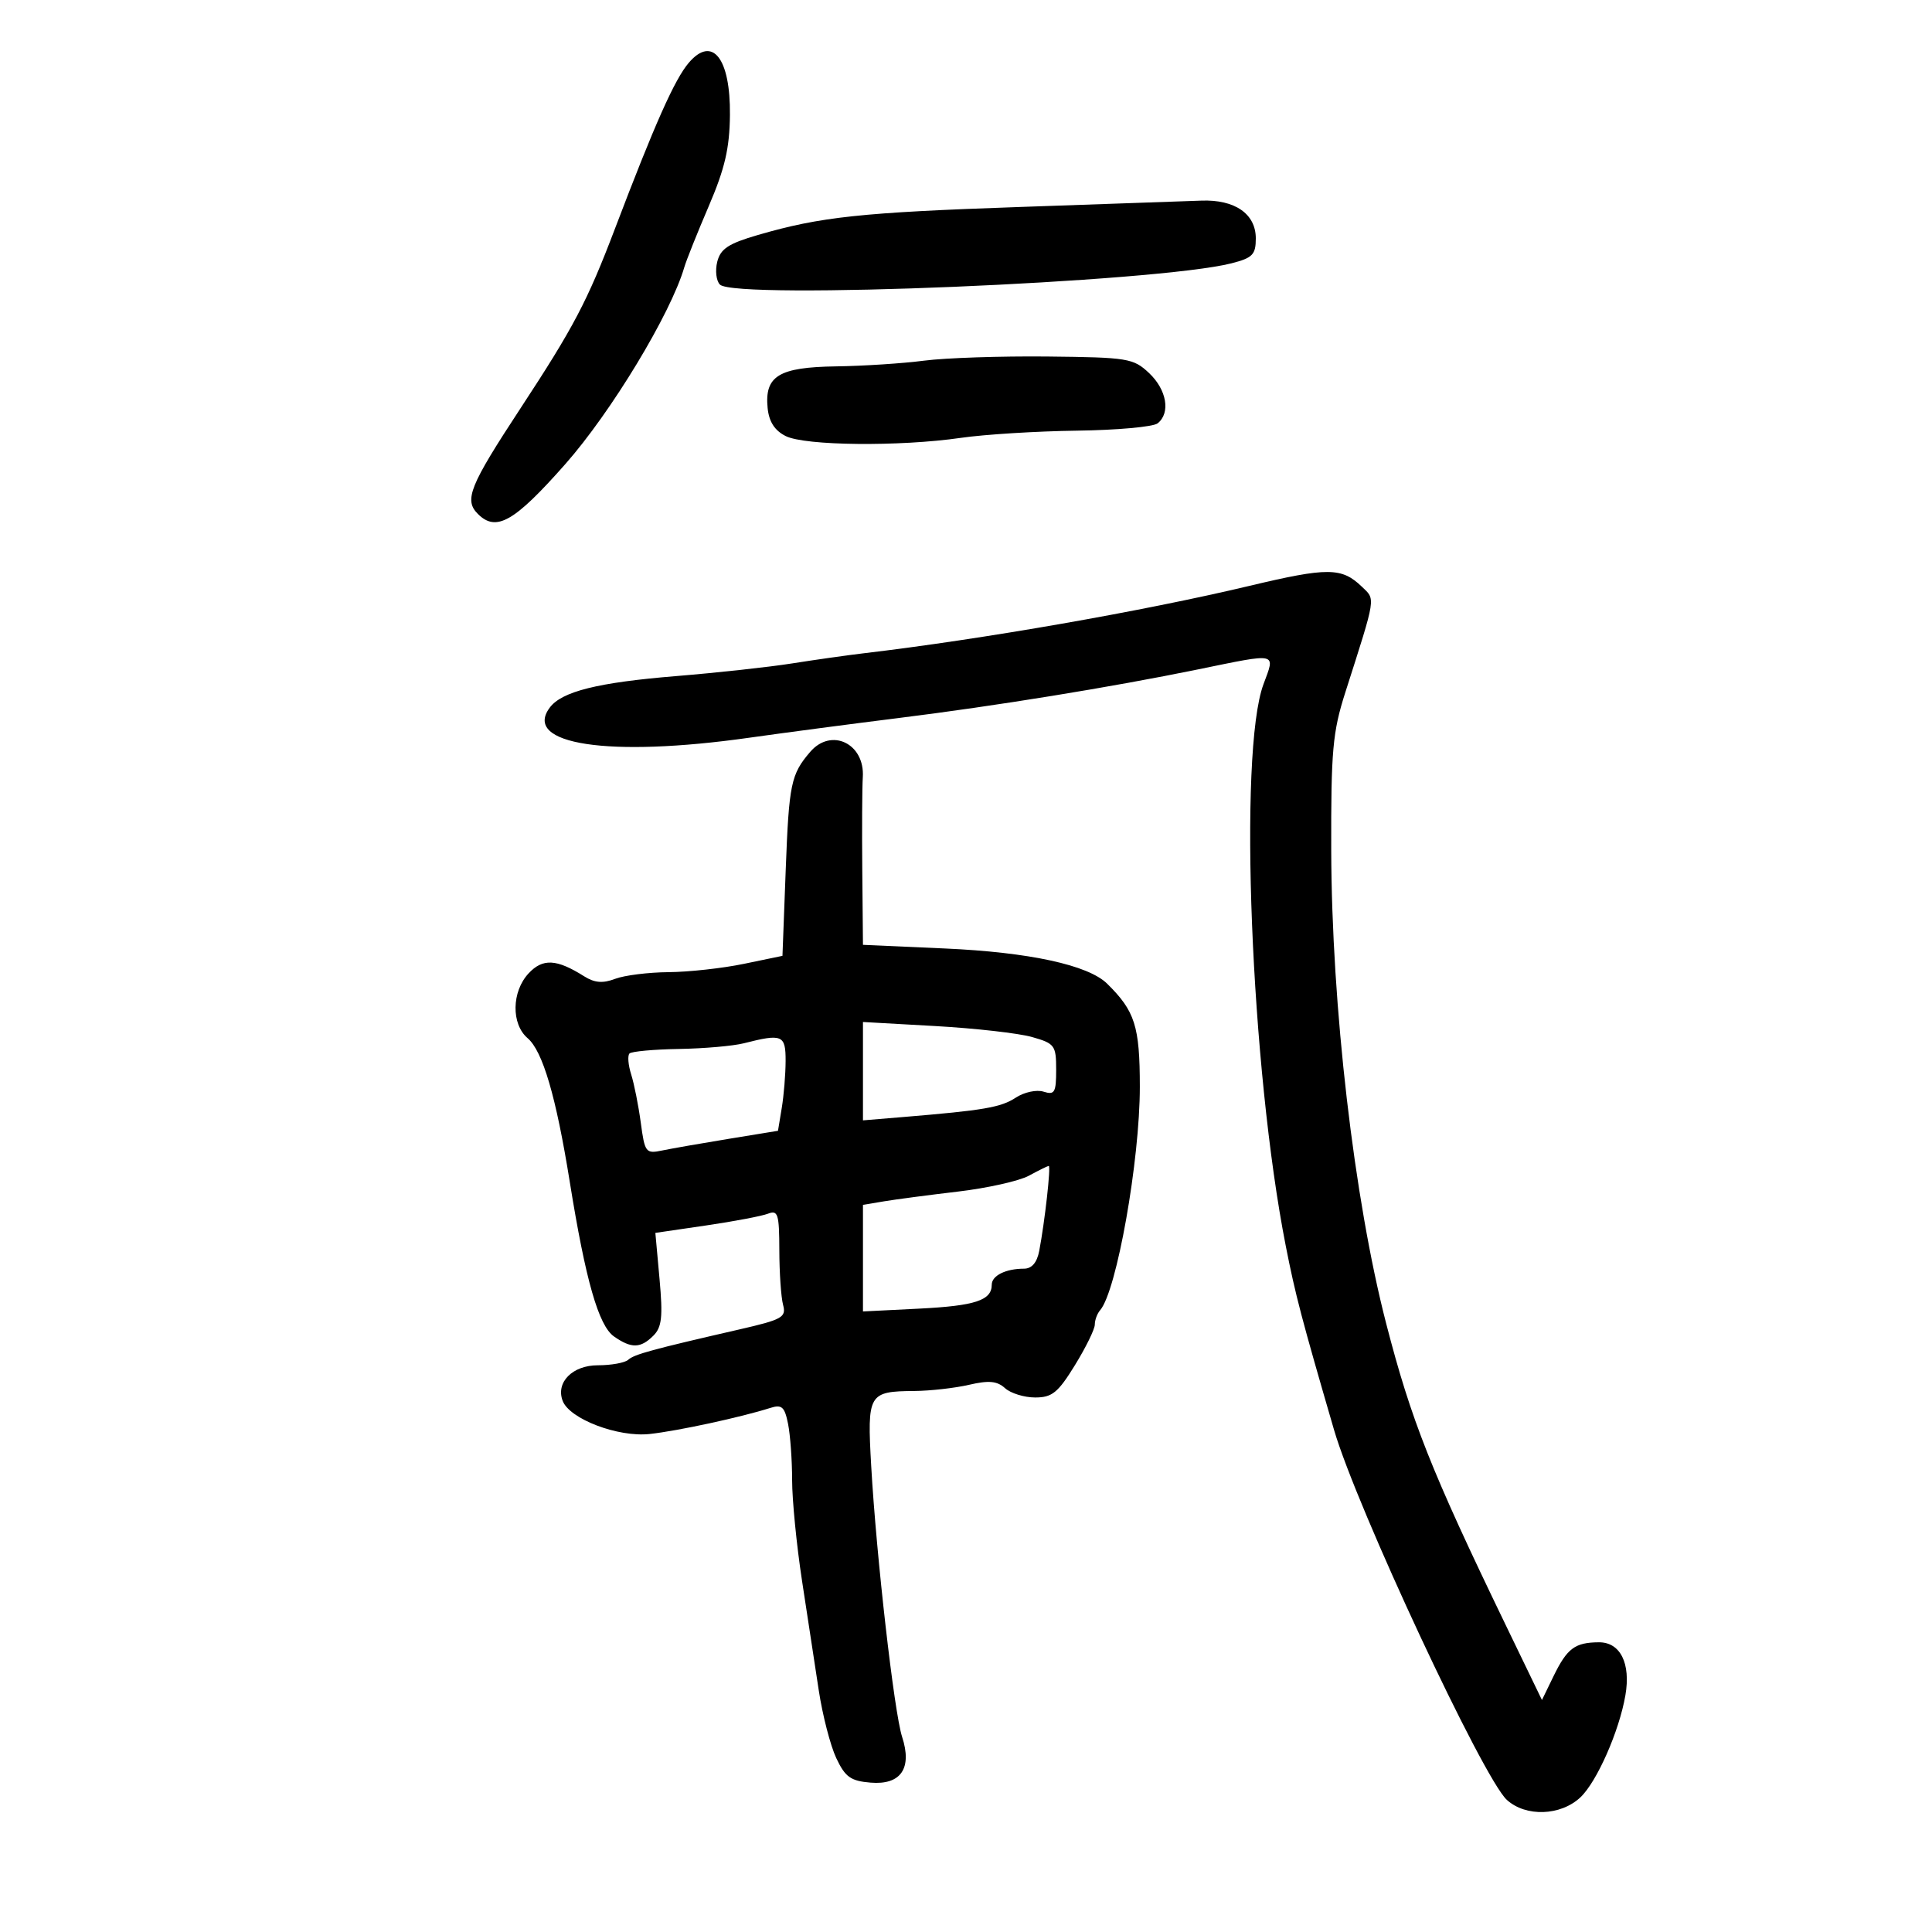 <svg xmlns="http://www.w3.org/2000/svg" width="300" height="300" viewBox="0 0 300 300" version="1.1">
	<path d="M 106.951 9.750 C 104.754 12.325, 101.662 19.274, 95.494 35.500 C 91.205 46.783, 89.081 50.824, 80.818 63.410 C 72.910 75.456, 72.032 77.632, 74.200 79.800 C 77.045 82.645, 79.837 81.056, 87.765 72.084 C 94.914 63.992, 104.160 48.702, 106.258 41.500 C 106.579 40.400, 108.289 36.125, 110.059 32 C 112.559 26.173, 113.292 23.017, 113.344 17.851 C 113.434 9.028, 110.615 5.457, 106.951 9.750 M 158.500 32.134 C 133.722 32.987, 127.418 33.660, 117.694 36.487 C 113.116 37.817, 111.880 38.631, 111.375 40.644 C 111.029 42.020, 111.217 43.617, 111.792 44.192 C 114.171 46.571, 179.699 43.840, 191.250 40.881 C 194.502 40.047, 195 39.534, 195 37.017 C 195 33.208, 191.744 30.955, 186.527 31.154 C 184.312 31.238, 171.700 31.679, 158.500 32.134 M 143.500 56.002 C 140.200 56.432, 134.045 56.832, 129.821 56.891 C 120.943 57.017, 118.708 58.376, 119.196 63.353 C 119.404 65.479, 120.286 66.850, 122 67.712 C 124.992 69.218, 139.680 69.368, 149.207 67.990 C 152.895 67.457, 160.995 66.954, 167.207 66.873 C 173.418 66.792, 179.063 66.283, 179.750 65.741 C 181.793 64.130, 181.179 60.517, 178.423 57.924 C 175.983 55.629, 175.142 55.493, 162.673 55.361 C 155.428 55.284, 146.800 55.572, 143.500 56.002 M 194 90.976 C 177.416 94.923, 152.591 99.259, 134 101.455 C 131.525 101.748, 126.575 102.450, 123 103.015 C 119.425 103.581, 111.325 104.466, 105 104.982 C 92.826 105.976, 87.226 107.373, 85.361 109.883 C 81.103 115.616, 94.525 117.643, 116.313 114.558 C 121.916 113.765, 132.350 112.388, 139.500 111.499 C 154.609 109.621, 172.505 106.715, 186.010 103.948 C 198.585 101.372, 198.044 101.250, 196.191 106.250 C 192.271 116.831, 194.220 165.868, 199.659 193.500 C 201.158 201.112, 202.085 204.644, 207.139 222 C 210.654 234.069, 230.316 276.166, 233.992 279.493 C 236.938 282.159, 242.338 281.970, 245.399 279.095 C 247.960 276.689, 251.427 268.830, 252.390 263.250 C 253.246 258.284, 251.603 254.997, 248.275 255.015 C 244.551 255.036, 243.342 255.941, 241.225 260.291 L 239.433 263.976 233.760 252.238 C 222.229 228.382, 219.133 220.567, 215.240 205.500 C 210.251 186.190, 206.773 156.222, 206.712 132 C 206.672 116.557, 206.930 113.677, 208.904 107.500 C 213.734 92.387, 213.614 93.162, 211.460 91.092 C 208.334 88.089, 206.189 88.074, 194 90.976 M 125.807 116.750 C 122.821 120.227, 122.513 121.705, 122.010 134.962 L 121.500 148.424 115.500 149.668 C 112.200 150.353, 106.942 150.932, 103.815 150.956 C 100.688 150.980, 96.955 151.447, 95.519 151.993 C 93.597 152.723, 92.325 152.619, 90.704 151.597 C 86.422 148.899, 84.277 148.787, 82.079 151.146 C 79.441 153.977, 79.364 159.011, 81.926 161.204 C 84.275 163.216, 86.343 170.262, 88.470 183.500 C 90.925 198.785, 92.945 205.848, 95.341 207.526 C 98.039 209.416, 99.471 209.386, 101.461 207.396 C 102.770 206.087, 102.945 204.475, 102.414 198.617 L 101.764 191.442 109.632 190.290 C 113.959 189.657, 118.287 188.835, 119.250 188.463 C 120.803 187.862, 121.002 188.501, 121.014 194.143 C 121.021 197.639, 121.284 201.455, 121.597 202.622 C 122.113 204.546, 121.483 204.901, 114.833 206.427 C 101.174 209.563, 98.502 210.293, 97.550 211.147 C 97.028 211.616, 94.906 212, 92.835 212 C 88.888 212, 86.269 214.653, 87.374 217.533 C 88.453 220.345, 95.978 223.206, 100.882 222.670 C 105.251 222.193, 115.017 220.082, 119.630 218.617 C 121.404 218.054, 121.840 218.449, 122.370 221.099 C 122.716 222.832, 123 226.762, 123 229.831 C 123 232.901, 123.692 239.932, 124.537 245.456 C 125.383 250.980, 126.554 258.650, 127.140 262.500 C 127.726 266.350, 128.948 271.075, 129.855 273 C 131.244 275.944, 132.091 276.549, 135.188 276.806 C 139.880 277.197, 141.674 274.592, 140.080 269.701 C 138.845 265.912, 136.072 241.608, 135.281 227.645 C 134.643 216.393, 134.839 216.054, 142 215.991 C 144.475 215.970, 148.291 215.537, 150.480 215.030 C 153.548 214.318, 154.827 214.438, 156.059 215.553 C 156.938 216.349, 159.046 217, 160.743 217 C 163.370 217, 164.287 216.255, 166.914 211.985 C 168.611 209.227, 170 206.392, 170 205.685 C 170 204.978, 170.372 203.973, 170.826 203.450 C 173.395 200.496, 177.002 180.191, 176.993 168.730 C 176.987 159.342, 176.241 156.998, 171.907 152.737 C 168.970 149.850, 159.805 147.862, 146.750 147.281 L 134 146.713 133.894 135.106 C 133.836 128.723, 133.872 122.240, 133.975 120.700 C 134.324 115.465, 129.086 112.932, 125.807 116.750 M 134 166.332 L 134 173.969 140.250 173.451 C 152.791 172.410, 155.415 171.958, 157.731 170.441 C 159.040 169.583, 160.962 169.170, 162.046 169.514 C 163.764 170.060, 164 169.648, 164 166.114 C 164 162.325, 163.785 162.033, 160.250 161.027 C 158.188 160.440, 151.438 159.675, 145.250 159.327 L 134 158.694 134 166.332 M 115.500 162 C 113.850 162.420, 109.313 162.817, 105.417 162.882 C 101.521 162.947, 98.070 163.263, 97.748 163.585 C 97.427 163.907, 97.543 165.369, 98.008 166.835 C 98.472 168.301, 99.145 171.683, 99.503 174.352 C 100.122 178.973, 100.280 179.177, 102.827 178.646 C 104.297 178.340, 108.944 177.527, 113.152 176.839 L 120.805 175.589 121.391 172.045 C 121.714 170.095, 121.983 166.813, 121.989 164.750 C 122.001 160.699, 121.481 160.478, 115.500 162 M 159.760 182.567 C 158.253 183.385, 153.303 184.491, 148.760 185.027 C 144.217 185.562, 139.037 186.245, 137.250 186.545 L 134 187.091 134 195.366 L 134 203.641 142.750 203.202 C 151.442 202.766, 154 201.920, 154 199.485 C 154 198.080, 156.174 197, 159.002 197 C 160.214 197, 161.021 196.062, 161.368 194.250 C 162.240 189.696, 163.212 180.997, 162.844 181.040 C 162.655 181.062, 161.267 181.749, 159.760 182.567" stroke="none" fill="black" fill-rule="evenodd"/>
</svg>